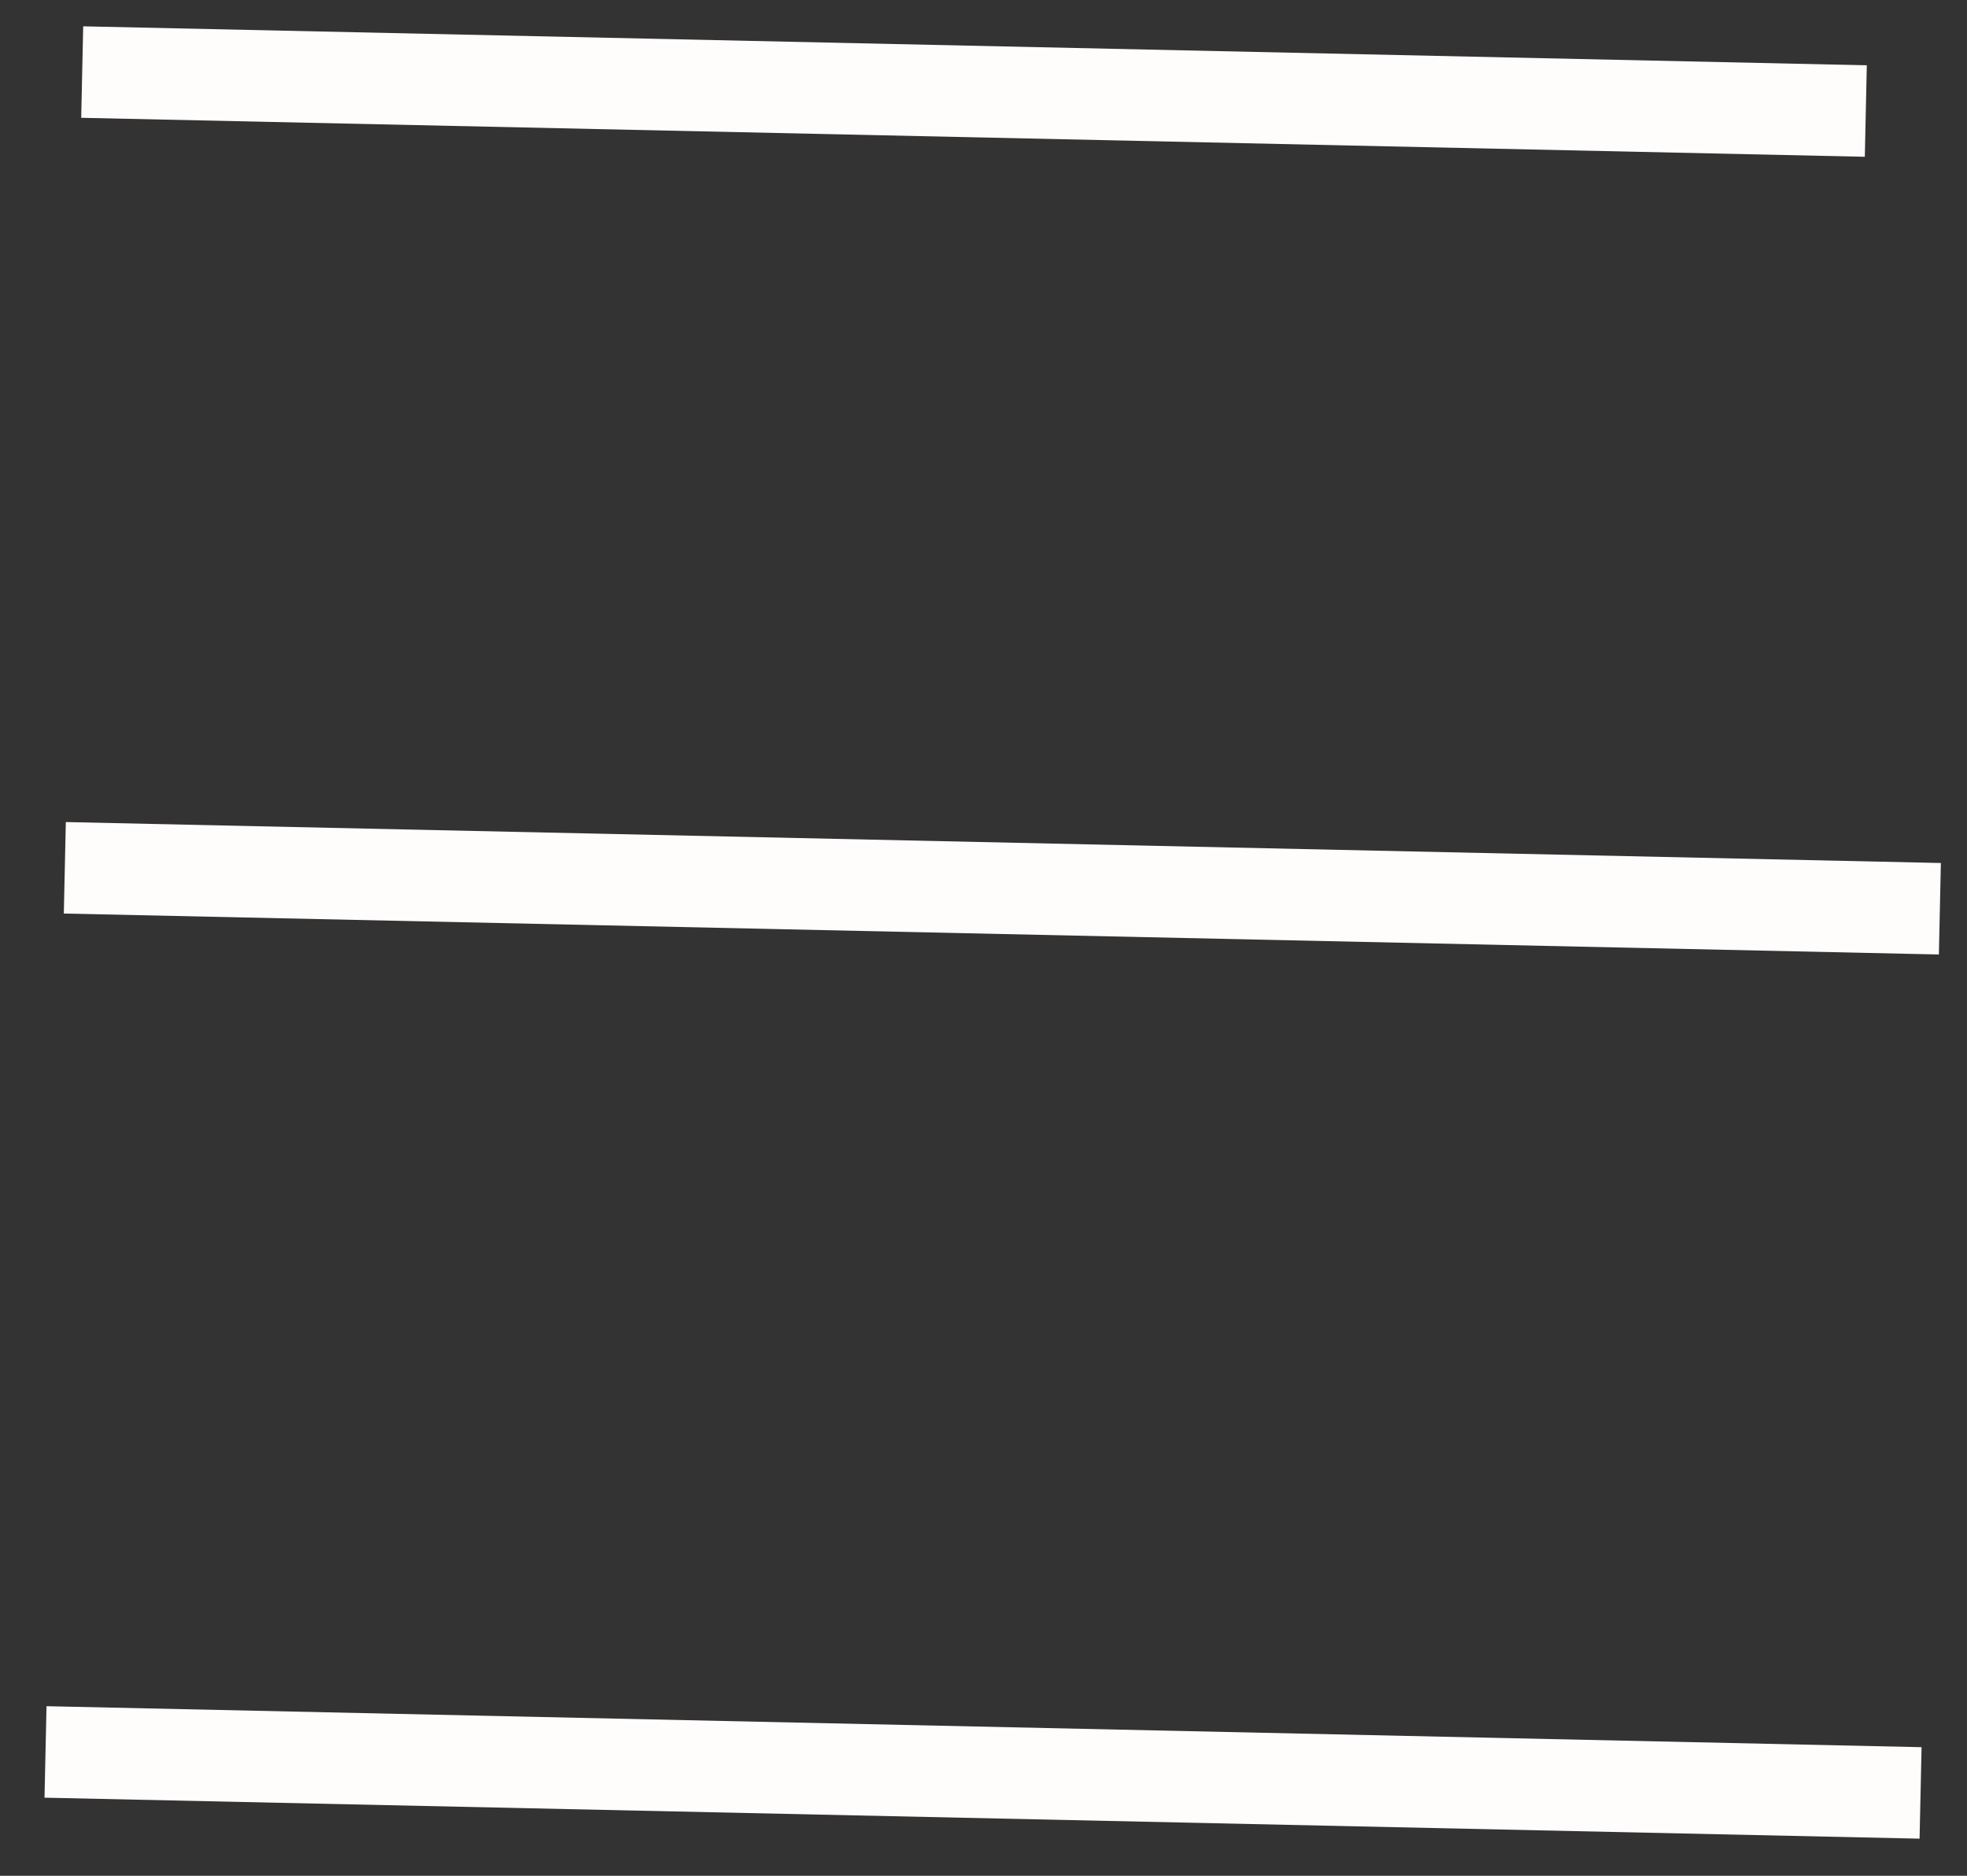 <svg width="43" height="41" viewBox="0 0 43 41" fill="none" xmlns="http://www.w3.org/2000/svg">
<rect x="0" y="0" width="43" height="41" fill="#333333" stroke="none"/>
<line x1="42.407" y1="19.863" x2="1.417" y2="18.968" stroke="#FFFCFC" stroke-width="2"/>
<line x1="40.788" y1="2.427" x2="1.797" y2="1.575" stroke="#FFFCFC" stroke-width="2"/>
<line x1="41.985" y1="39.189" x2="0.995" y2="38.293" stroke="#FFFCFC" stroke-width="2"/>
</svg>

